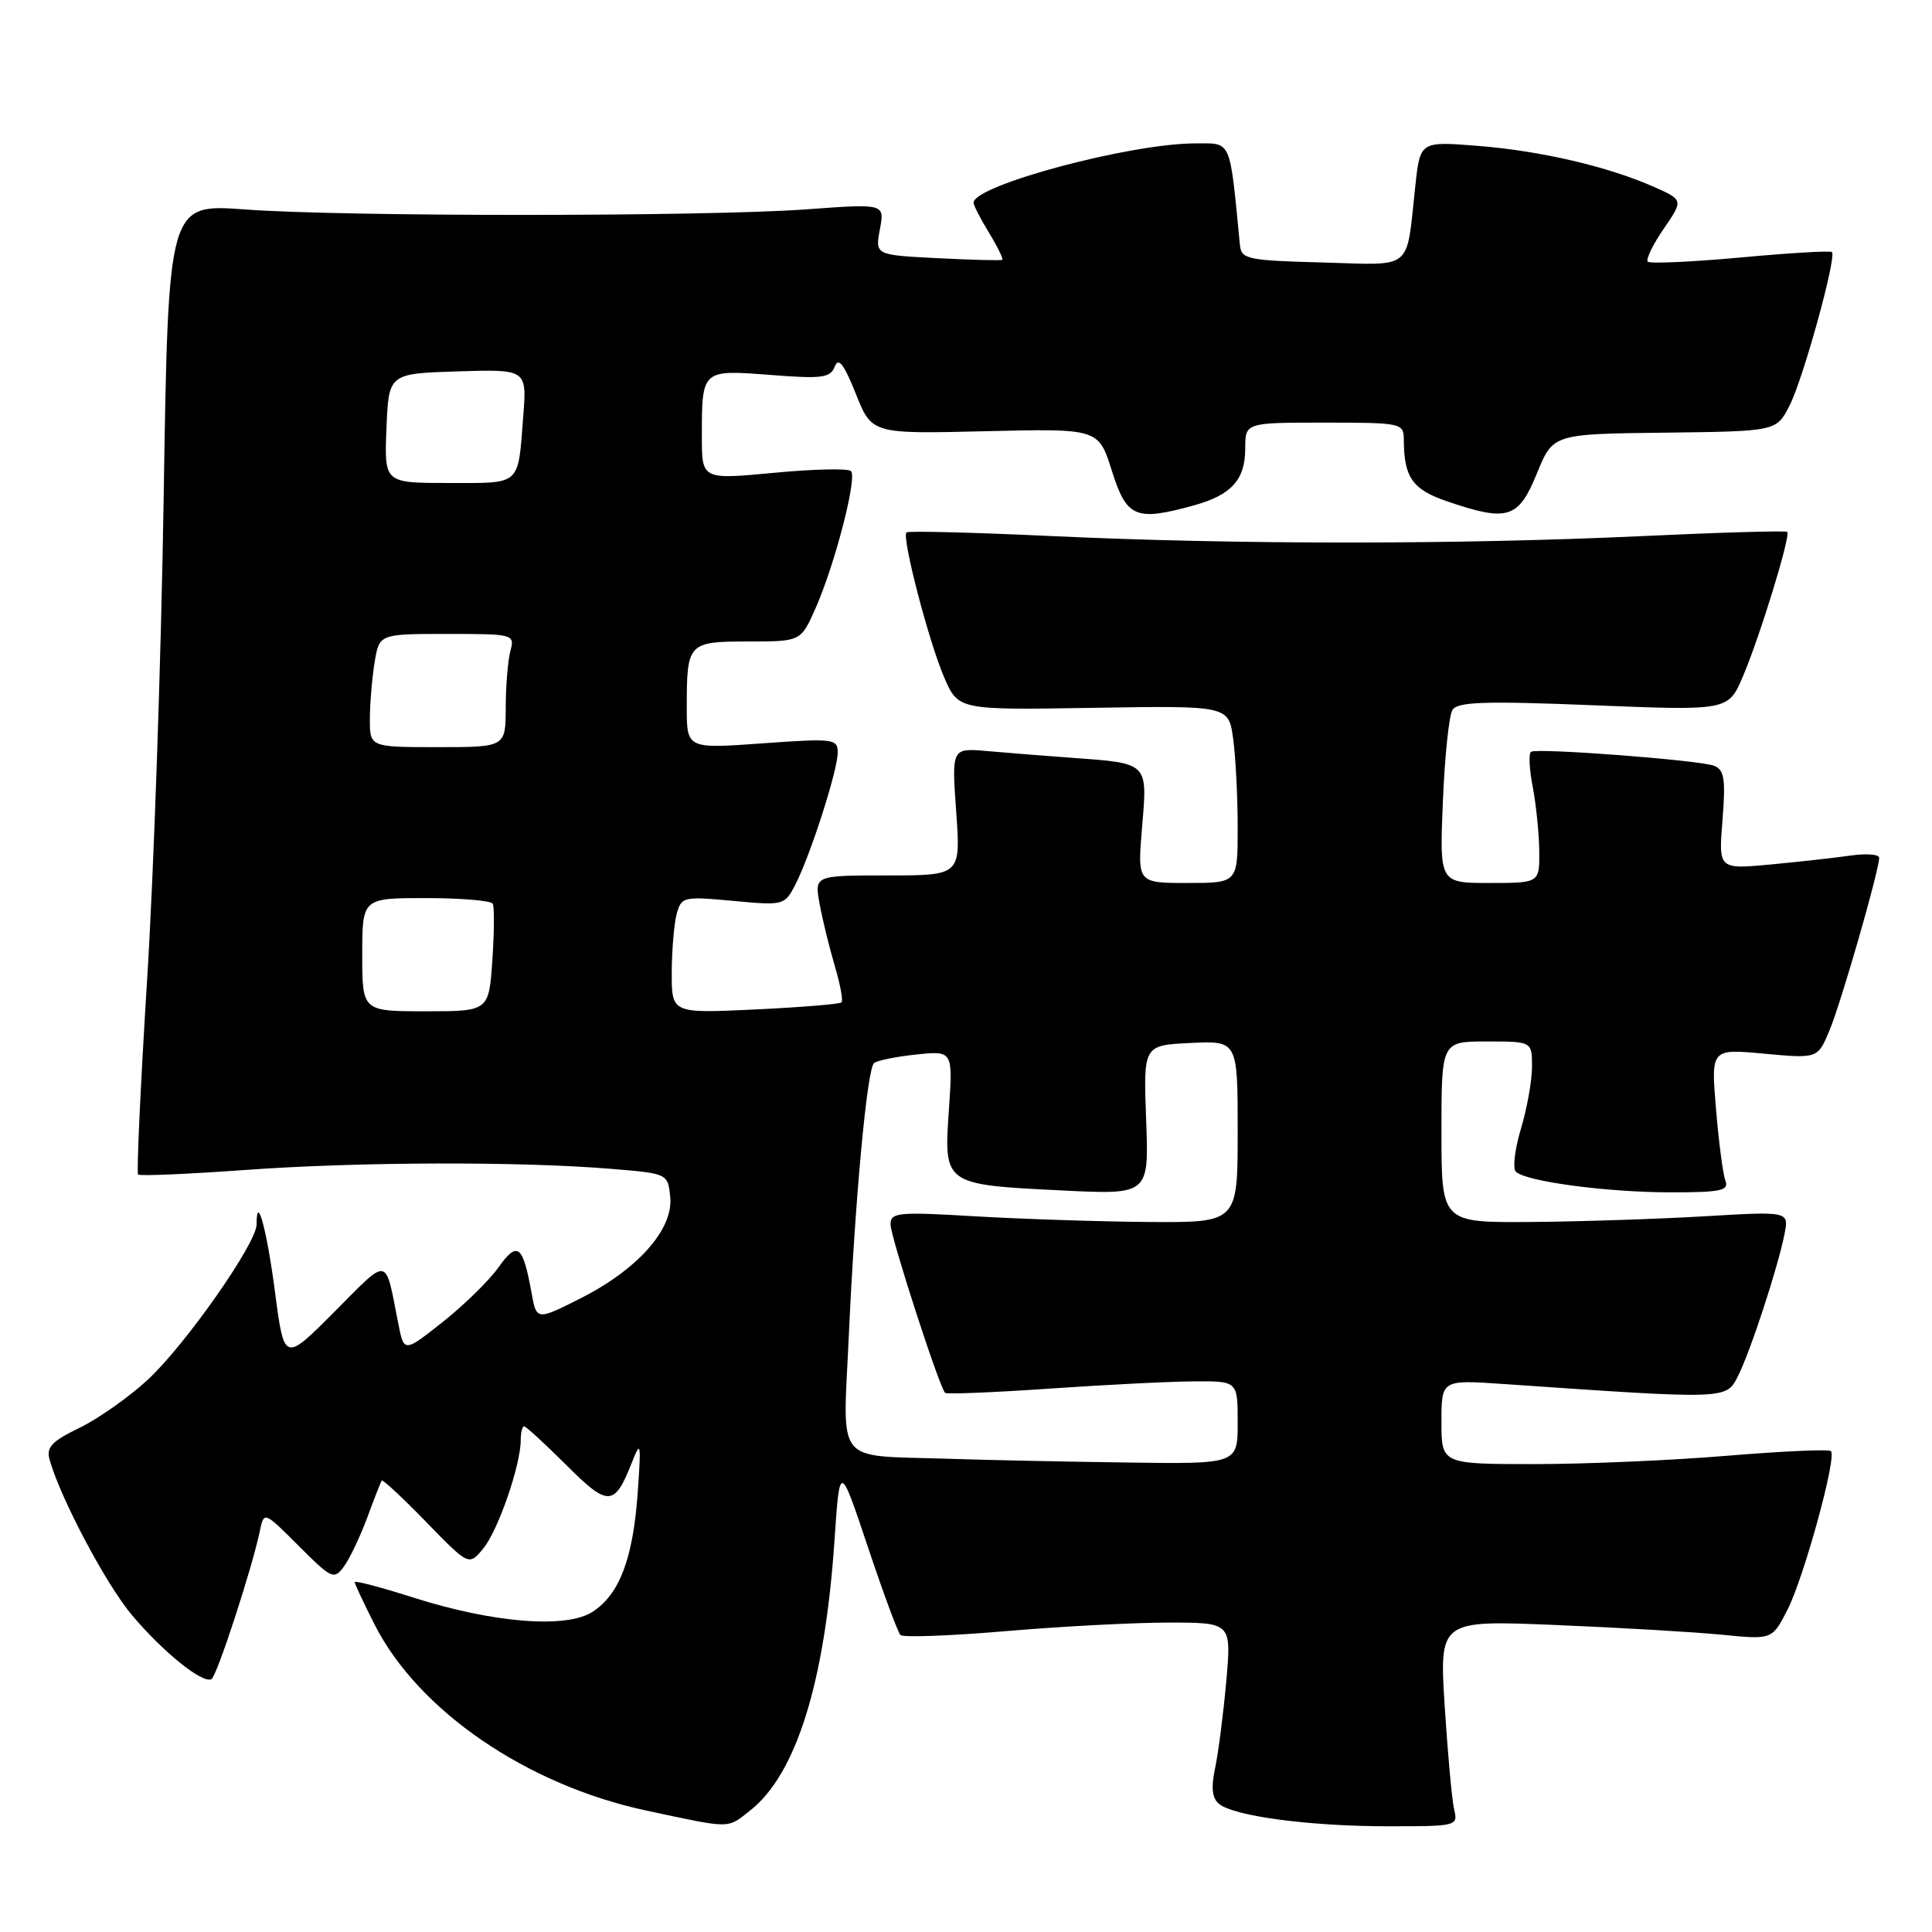 <?xml version="1.0" encoding="UTF-8" standalone="no"?>
<!DOCTYPE svg PUBLIC "-//W3C//DTD SVG 1.1//EN" "http://www.w3.org/Graphics/SVG/1.1/DTD/svg11.dtd" >
<svg xmlns="http://www.w3.org/2000/svg" xmlns:xlink="http://www.w3.org/1999/xlink" version="1.1" viewBox="0 0 256 256">
 <g >
 <path fill="currentColor"
d=" M 99.40 239.90 C 105.49 235.11 109.29 222.97 110.57 204.17 C 111.27 193.84 111.27 193.84 114.98 204.93 C 117.02 211.03 118.97 216.30 119.31 216.65 C 119.66 216.99 125.92 216.76 133.22 216.14 C 140.52 215.51 150.25 215.00 154.84 215.00 C 163.17 215.00 163.17 215.00 162.49 222.75 C 162.11 227.01 161.45 232.17 161.02 234.22 C 160.46 236.85 160.60 238.25 161.51 239.01 C 163.48 240.65 173.51 241.99 183.86 241.99 C 193.06 242.00 193.21 241.96 192.68 239.75 C 192.39 238.51 191.83 232.37 191.43 226.09 C 190.72 214.68 190.72 214.68 206.11 215.32 C 214.57 215.67 224.50 216.25 228.16 216.61 C 234.82 217.27 234.82 217.27 236.85 213.30 C 239.04 208.99 243.41 193.08 242.61 192.28 C 242.34 192.01 236.18 192.29 228.92 192.89 C 221.66 193.50 210.15 194.00 203.36 194.00 C 191.00 194.00 191.00 194.00 191.00 188.41 C 191.00 182.82 191.00 182.82 199.25 183.39 C 228.97 185.44 228.72 185.45 230.29 182.34 C 231.93 179.11 235.57 167.98 236.46 163.50 C 237.05 160.50 237.05 160.50 225.78 161.17 C 219.57 161.53 209.21 161.87 202.75 161.92 C 191.00 162.00 191.00 162.00 191.00 150.00 C 191.00 138.00 191.00 138.00 197.00 138.00 C 203.00 138.00 203.00 138.00 203.00 141.34 C 203.00 143.18 202.34 146.88 201.53 149.57 C 200.72 152.26 200.42 154.82 200.85 155.25 C 202.15 156.55 212.92 157.99 221.36 157.99 C 227.99 158.00 229.12 157.76 228.63 156.47 C 228.31 155.63 227.74 151.35 227.38 146.95 C 226.71 138.96 226.71 138.96 233.78 139.62 C 240.86 140.27 240.86 140.27 242.42 136.53 C 243.95 132.88 249.00 115.32 249.00 113.66 C 249.00 113.20 247.31 113.07 245.25 113.36 C 243.19 113.66 238.40 114.19 234.61 114.55 C 227.71 115.19 227.71 115.19 228.24 108.66 C 228.67 103.23 228.48 102.01 227.13 101.47 C 225.28 100.73 203.83 99.09 202.88 99.61 C 202.54 99.80 202.63 101.88 203.09 104.23 C 203.54 106.58 203.93 110.41 203.96 112.75 C 204.00 117.00 204.00 117.00 197.37 117.00 C 190.74 117.00 190.74 117.00 191.19 106.20 C 191.43 100.26 192.00 94.80 192.46 94.07 C 193.12 92.99 196.74 92.87 211.14 93.45 C 229.00 94.17 229.00 94.17 230.94 89.64 C 233.17 84.43 237.30 70.97 236.82 70.48 C 236.64 70.30 227.94 70.55 217.49 71.04 C 193.29 72.17 163.71 72.17 139.51 71.04 C 129.06 70.55 120.33 70.33 120.11 70.55 C 119.47 71.19 123.04 84.94 125.09 89.71 C 126.97 94.09 126.97 94.09 144.88 93.79 C 162.80 93.50 162.80 93.50 163.40 97.89 C 163.73 100.30 164.00 105.59 164.00 109.64 C 164.00 117.00 164.00 117.00 157.35 117.00 C 150.71 117.00 150.71 117.00 151.33 109.60 C 152.06 100.99 152.22 101.15 142.01 100.41 C 138.43 100.15 133.39 99.75 130.80 99.52 C 126.10 99.11 126.10 99.11 126.70 107.55 C 127.30 116.00 127.30 116.00 117.60 116.00 C 107.91 116.00 107.91 116.00 108.60 119.75 C 108.97 121.81 109.88 125.50 110.60 127.95 C 111.33 130.40 111.74 132.59 111.51 132.82 C 111.28 133.05 106.13 133.47 100.05 133.76 C 89.00 134.28 89.00 134.28 89.01 128.89 C 89.02 125.93 89.31 122.43 89.66 121.12 C 90.28 118.83 90.54 118.76 97.12 119.37 C 103.82 120.00 103.97 119.96 105.37 117.25 C 107.36 113.41 111.00 102.07 111.00 99.73 C 111.00 97.89 110.48 97.82 101.00 98.50 C 91.00 99.22 91.00 99.22 91.00 93.69 C 91.00 85.18 91.17 85.00 99.16 85.00 C 106.11 85.00 106.11 85.00 108.06 80.61 C 110.64 74.76 113.61 63.28 112.76 62.42 C 112.38 62.05 107.78 62.15 102.54 62.65 C 93.00 63.55 93.00 63.55 93.00 57.86 C 93.00 48.95 92.96 48.98 102.07 49.68 C 108.95 50.22 110.03 50.07 110.61 48.57 C 111.10 47.30 111.82 48.23 113.40 52.17 C 115.52 57.50 115.52 57.50 130.54 57.14 C 145.56 56.78 145.56 56.78 147.33 62.39 C 149.29 68.61 150.48 69.10 158.22 66.96 C 163.18 65.58 165.00 63.56 165.00 59.43 C 165.00 56.00 165.00 56.00 175.50 56.00 C 185.72 56.00 186.00 56.06 186.01 58.25 C 186.04 63.29 187.15 64.86 191.78 66.44 C 199.78 69.17 201.20 68.73 203.64 62.75 C 205.77 57.50 205.77 57.50 220.58 57.33 C 235.38 57.15 235.38 57.15 237.12 53.75 C 238.92 50.25 243.39 34.05 242.74 33.40 C 242.54 33.20 237.08 33.52 230.62 34.12 C 224.15 34.71 218.62 34.96 218.34 34.67 C 218.05 34.39 219.00 32.43 220.44 30.33 C 223.06 26.50 223.06 26.50 219.17 24.77 C 213.08 22.07 204.18 19.99 195.84 19.33 C 188.18 18.72 188.18 18.72 187.54 24.61 C 186.29 36.06 187.44 35.11 175.22 34.78 C 165.34 34.52 164.48 34.34 164.30 32.50 C 162.91 18.23 163.25 19.00 158.39 19.00 C 149.75 19.00 128.99 24.56 129.00 26.87 C 129.01 27.22 129.93 29.01 131.06 30.86 C 132.19 32.71 132.97 34.32 132.80 34.43 C 132.64 34.54 128.78 34.44 124.22 34.21 C 115.95 33.79 115.95 33.79 116.59 30.38 C 117.23 26.98 117.23 26.98 106.86 27.74 C 93.58 28.71 45.56 28.73 32.40 27.75 C 22.30 27.01 22.30 27.01 21.69 65.75 C 21.36 87.06 20.37 115.92 19.49 129.87 C 18.62 143.82 18.08 155.41 18.30 155.63 C 18.51 155.85 24.95 155.57 32.59 155.02 C 47.55 153.94 68.89 153.88 81.00 154.88 C 88.50 155.50 88.50 155.50 88.81 158.65 C 89.22 162.90 84.49 168.22 76.88 172.06 C 71.09 174.98 71.09 174.98 70.42 171.24 C 69.28 164.94 68.56 164.40 66.03 167.96 C 64.78 169.71 61.46 172.96 58.65 175.18 C 53.53 179.23 53.53 179.23 52.77 175.36 C 50.99 166.33 51.65 166.45 44.32 173.81 C 37.66 180.50 37.66 180.50 36.44 171.20 C 35.36 162.93 34.00 157.94 34.00 162.25 C 34.00 164.75 24.52 178.27 19.55 182.85 C 17.07 185.14 13.00 188.00 10.51 189.21 C 6.82 191.00 6.10 191.78 6.58 193.45 C 8.04 198.59 14.05 209.92 17.45 213.97 C 21.61 218.92 26.90 223.18 28.03 222.48 C 28.76 222.03 33.42 207.75 34.43 202.87 C 34.98 200.24 34.98 200.24 39.59 204.85 C 43.96 209.22 44.26 209.36 45.58 207.56 C 46.34 206.52 47.72 203.61 48.66 201.09 C 49.59 198.56 50.46 196.35 50.58 196.18 C 50.71 196.00 53.36 198.47 56.48 201.68 C 62.14 207.50 62.14 207.50 64.06 205.15 C 66.02 202.75 69.00 194.11 69.00 190.82 C 69.00 189.82 69.20 189.00 69.45 189.00 C 69.70 189.00 72.21 191.31 75.03 194.12 C 80.61 199.70 81.42 199.67 83.76 193.71 C 84.90 190.80 84.97 191.19 84.50 197.81 C 83.87 206.54 82.10 211.23 78.54 213.56 C 75.08 215.83 65.39 215.07 54.75 211.68 C 50.49 210.32 47.00 209.40 47.00 209.64 C 47.00 209.87 48.18 212.39 49.62 215.23 C 55.42 226.69 69.82 236.54 85.69 239.92 C 97.03 242.34 96.30 242.34 99.40 239.90 Z  M 125.50 193.29 C 110.44 192.80 111.69 194.34 112.46 177.21 C 113.28 159.08 114.88 141.71 115.81 140.87 C 116.19 140.53 118.70 140.01 121.39 139.73 C 126.27 139.22 126.27 139.22 125.73 147.12 C 125.05 156.97 125.05 156.97 140.71 157.74 C 152.24 158.31 152.24 158.31 151.87 148.40 C 151.50 138.50 151.50 138.50 157.75 138.20 C 164.00 137.90 164.00 137.90 164.00 149.95 C 164.00 162.00 164.00 162.00 152.25 161.92 C 145.79 161.87 135.44 161.53 129.25 161.17 C 118.98 160.56 118.00 160.65 118.00 162.24 C 118.00 163.87 124.45 183.78 125.23 184.56 C 125.43 184.76 131.65 184.51 139.05 184.00 C 146.45 183.49 155.09 183.05 158.25 183.04 C 164.00 183.00 164.00 183.00 164.00 188.50 C 164.00 194.00 164.00 194.00 149.25 193.79 C 141.14 193.68 130.45 193.46 125.50 193.29 Z  M 48.00 126.50 C 48.00 119.00 48.00 119.00 56.44 119.00 C 61.08 119.00 65.07 119.34 65.29 119.75 C 65.52 120.16 65.49 123.54 65.24 127.25 C 64.77 134.00 64.77 134.00 56.38 134.00 C 48.00 134.00 48.00 134.00 48.00 126.50 Z  M 49.01 95.25 C 49.02 93.19 49.30 89.81 49.64 87.75 C 50.26 84.00 50.26 84.00 59.25 84.00 C 68.08 84.00 68.22 84.04 67.63 86.25 C 67.30 87.49 67.02 90.86 67.01 93.75 C 67.00 99.00 67.00 99.00 58.00 99.00 C 49.00 99.00 49.00 99.00 49.01 95.25 Z  M 51.21 56.75 C 51.50 49.50 51.50 49.50 60.66 49.21 C 69.82 48.93 69.82 48.93 69.33 55.21 C 68.61 64.47 69.13 64.00 59.49 64.00 C 50.91 64.00 50.91 64.00 51.21 56.75 Z "/>
</g>
</svg>